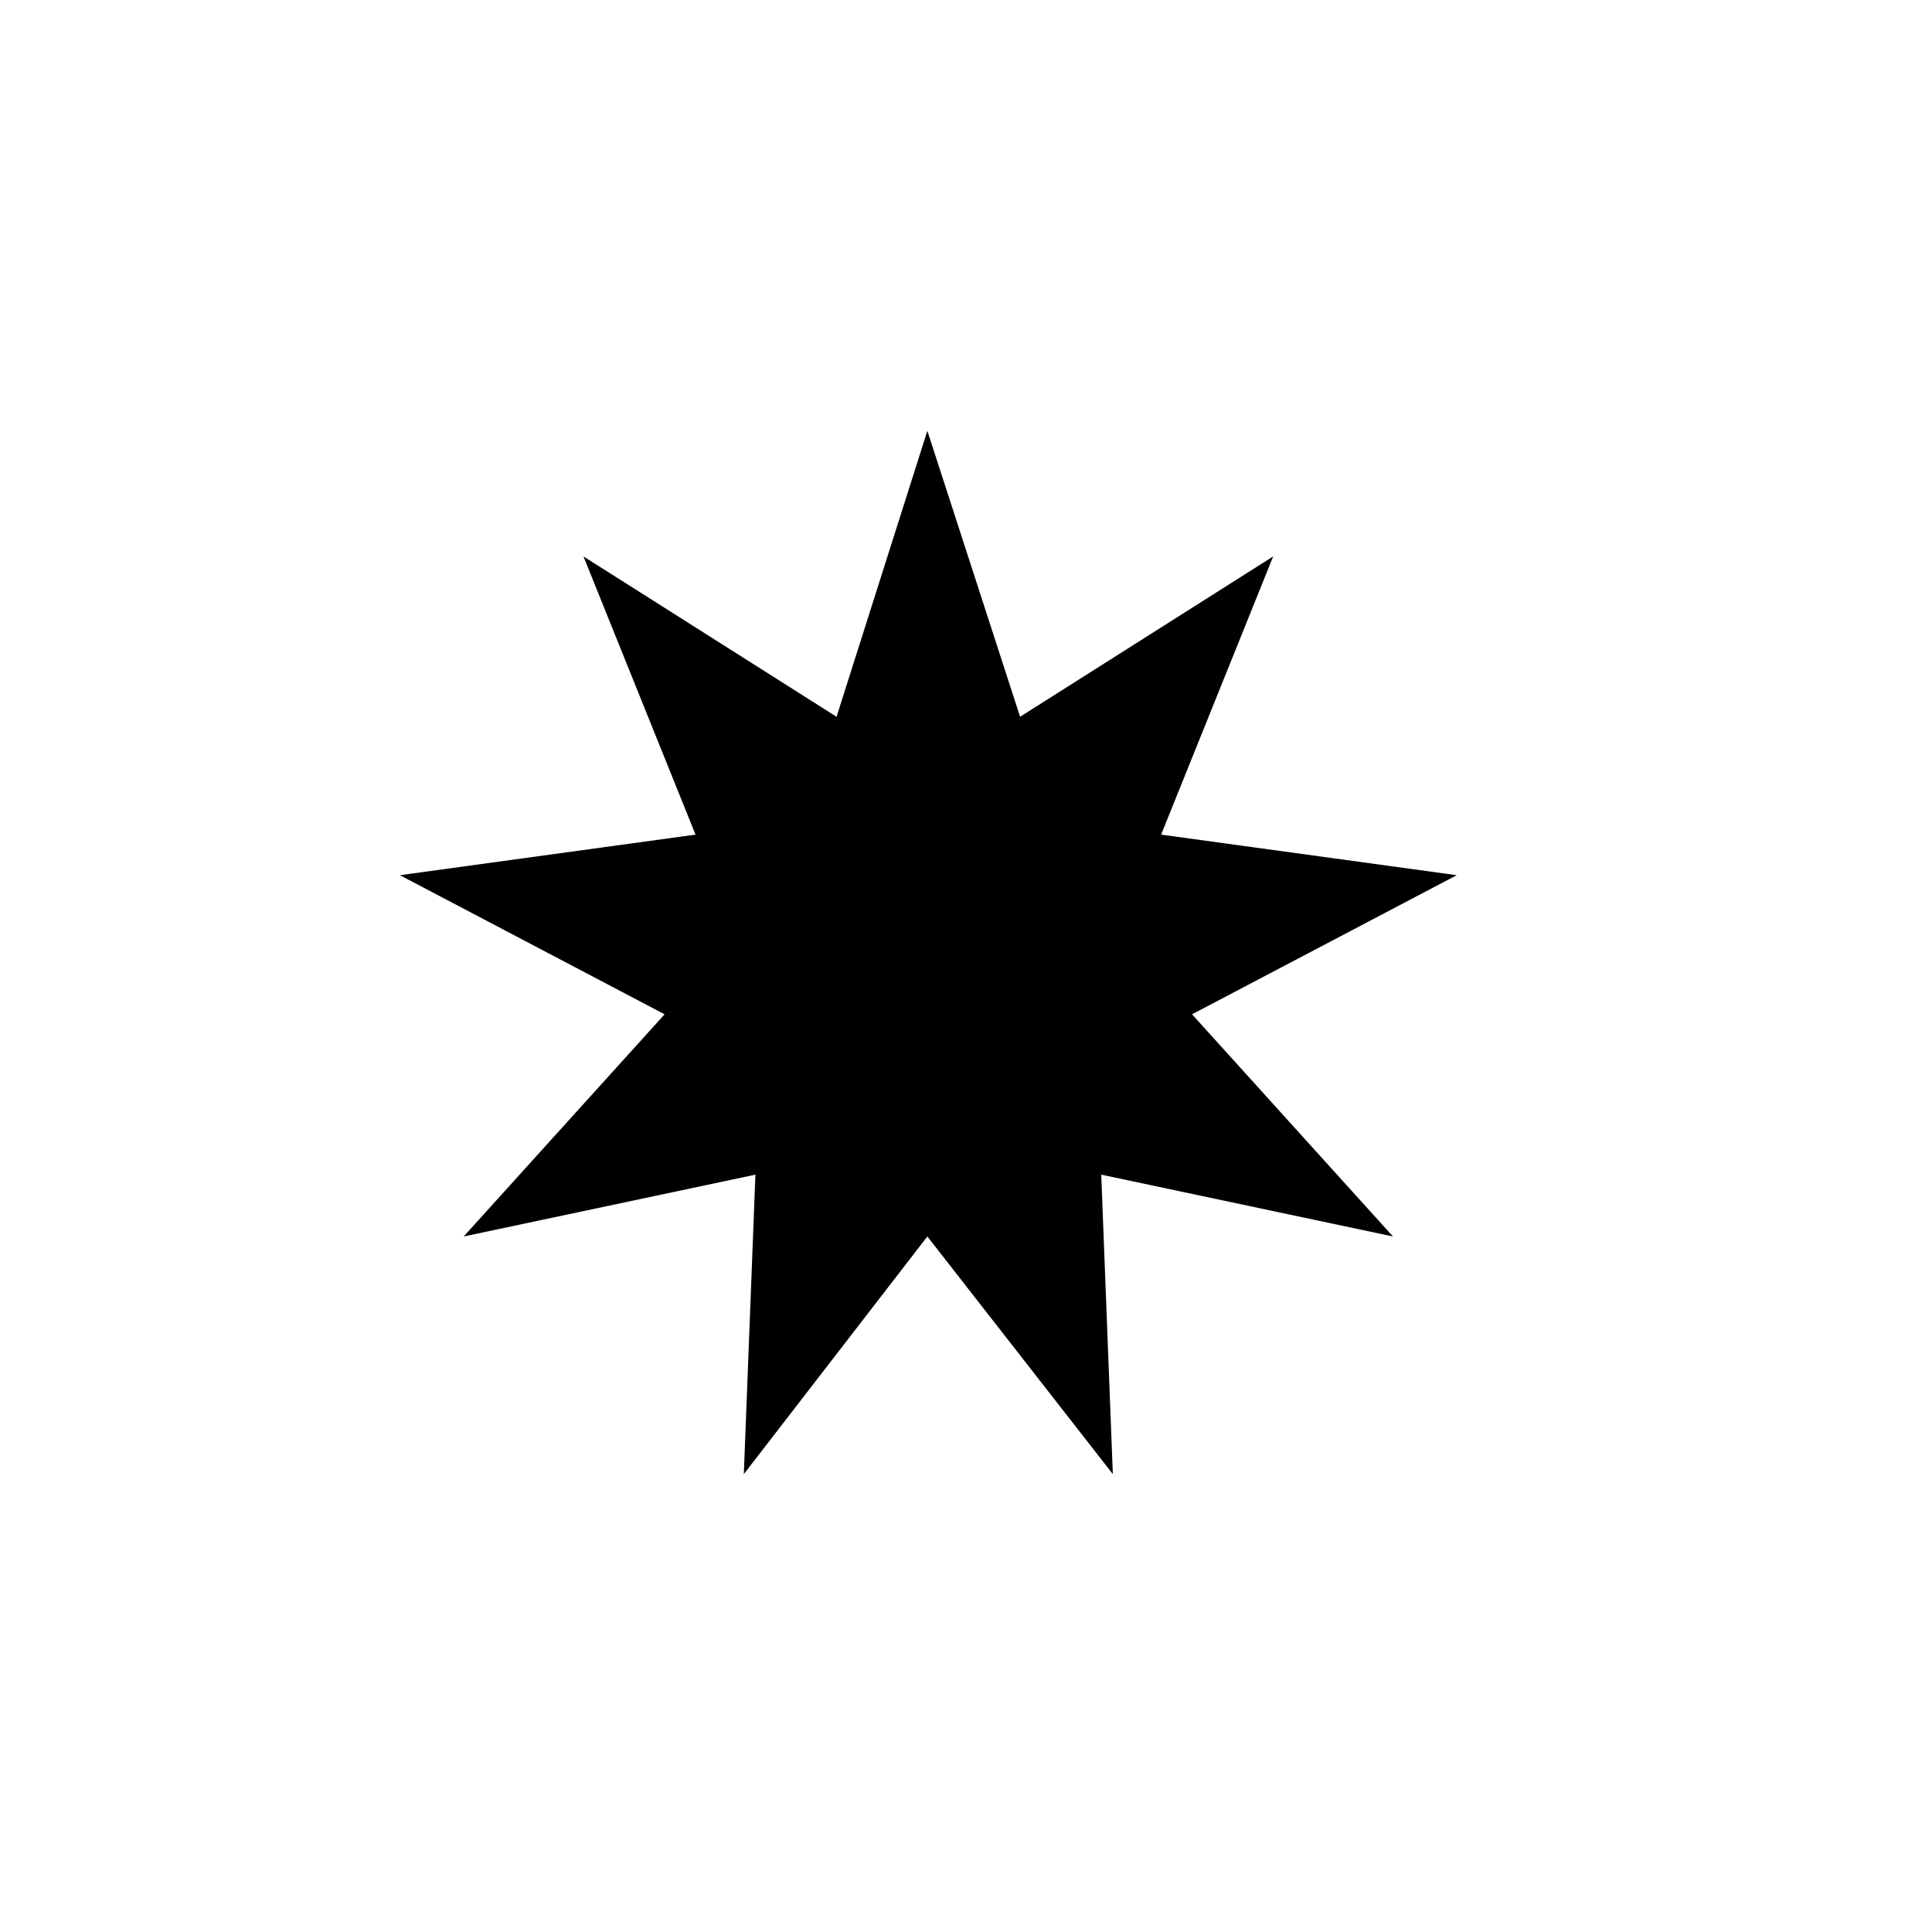 <?xml version="1.0" encoding="UTF-8"?><svg id="Layer_1" xmlns="http://www.w3.org/2000/svg" viewBox="0 0 100 100"><polygon points="48,22.3 52.8,37.1 65.9,28.8 60.1,43.2 75.4,45.3 61.7,52.5 72.1,64 57,60.8 57.6,76.3 48,64 38.5,76.3 39.1,60.8 
	24,64 34.4,52.5 20.7,45.3 36,43.2 30.2,28.8 43.3,37.1 "/></svg>
